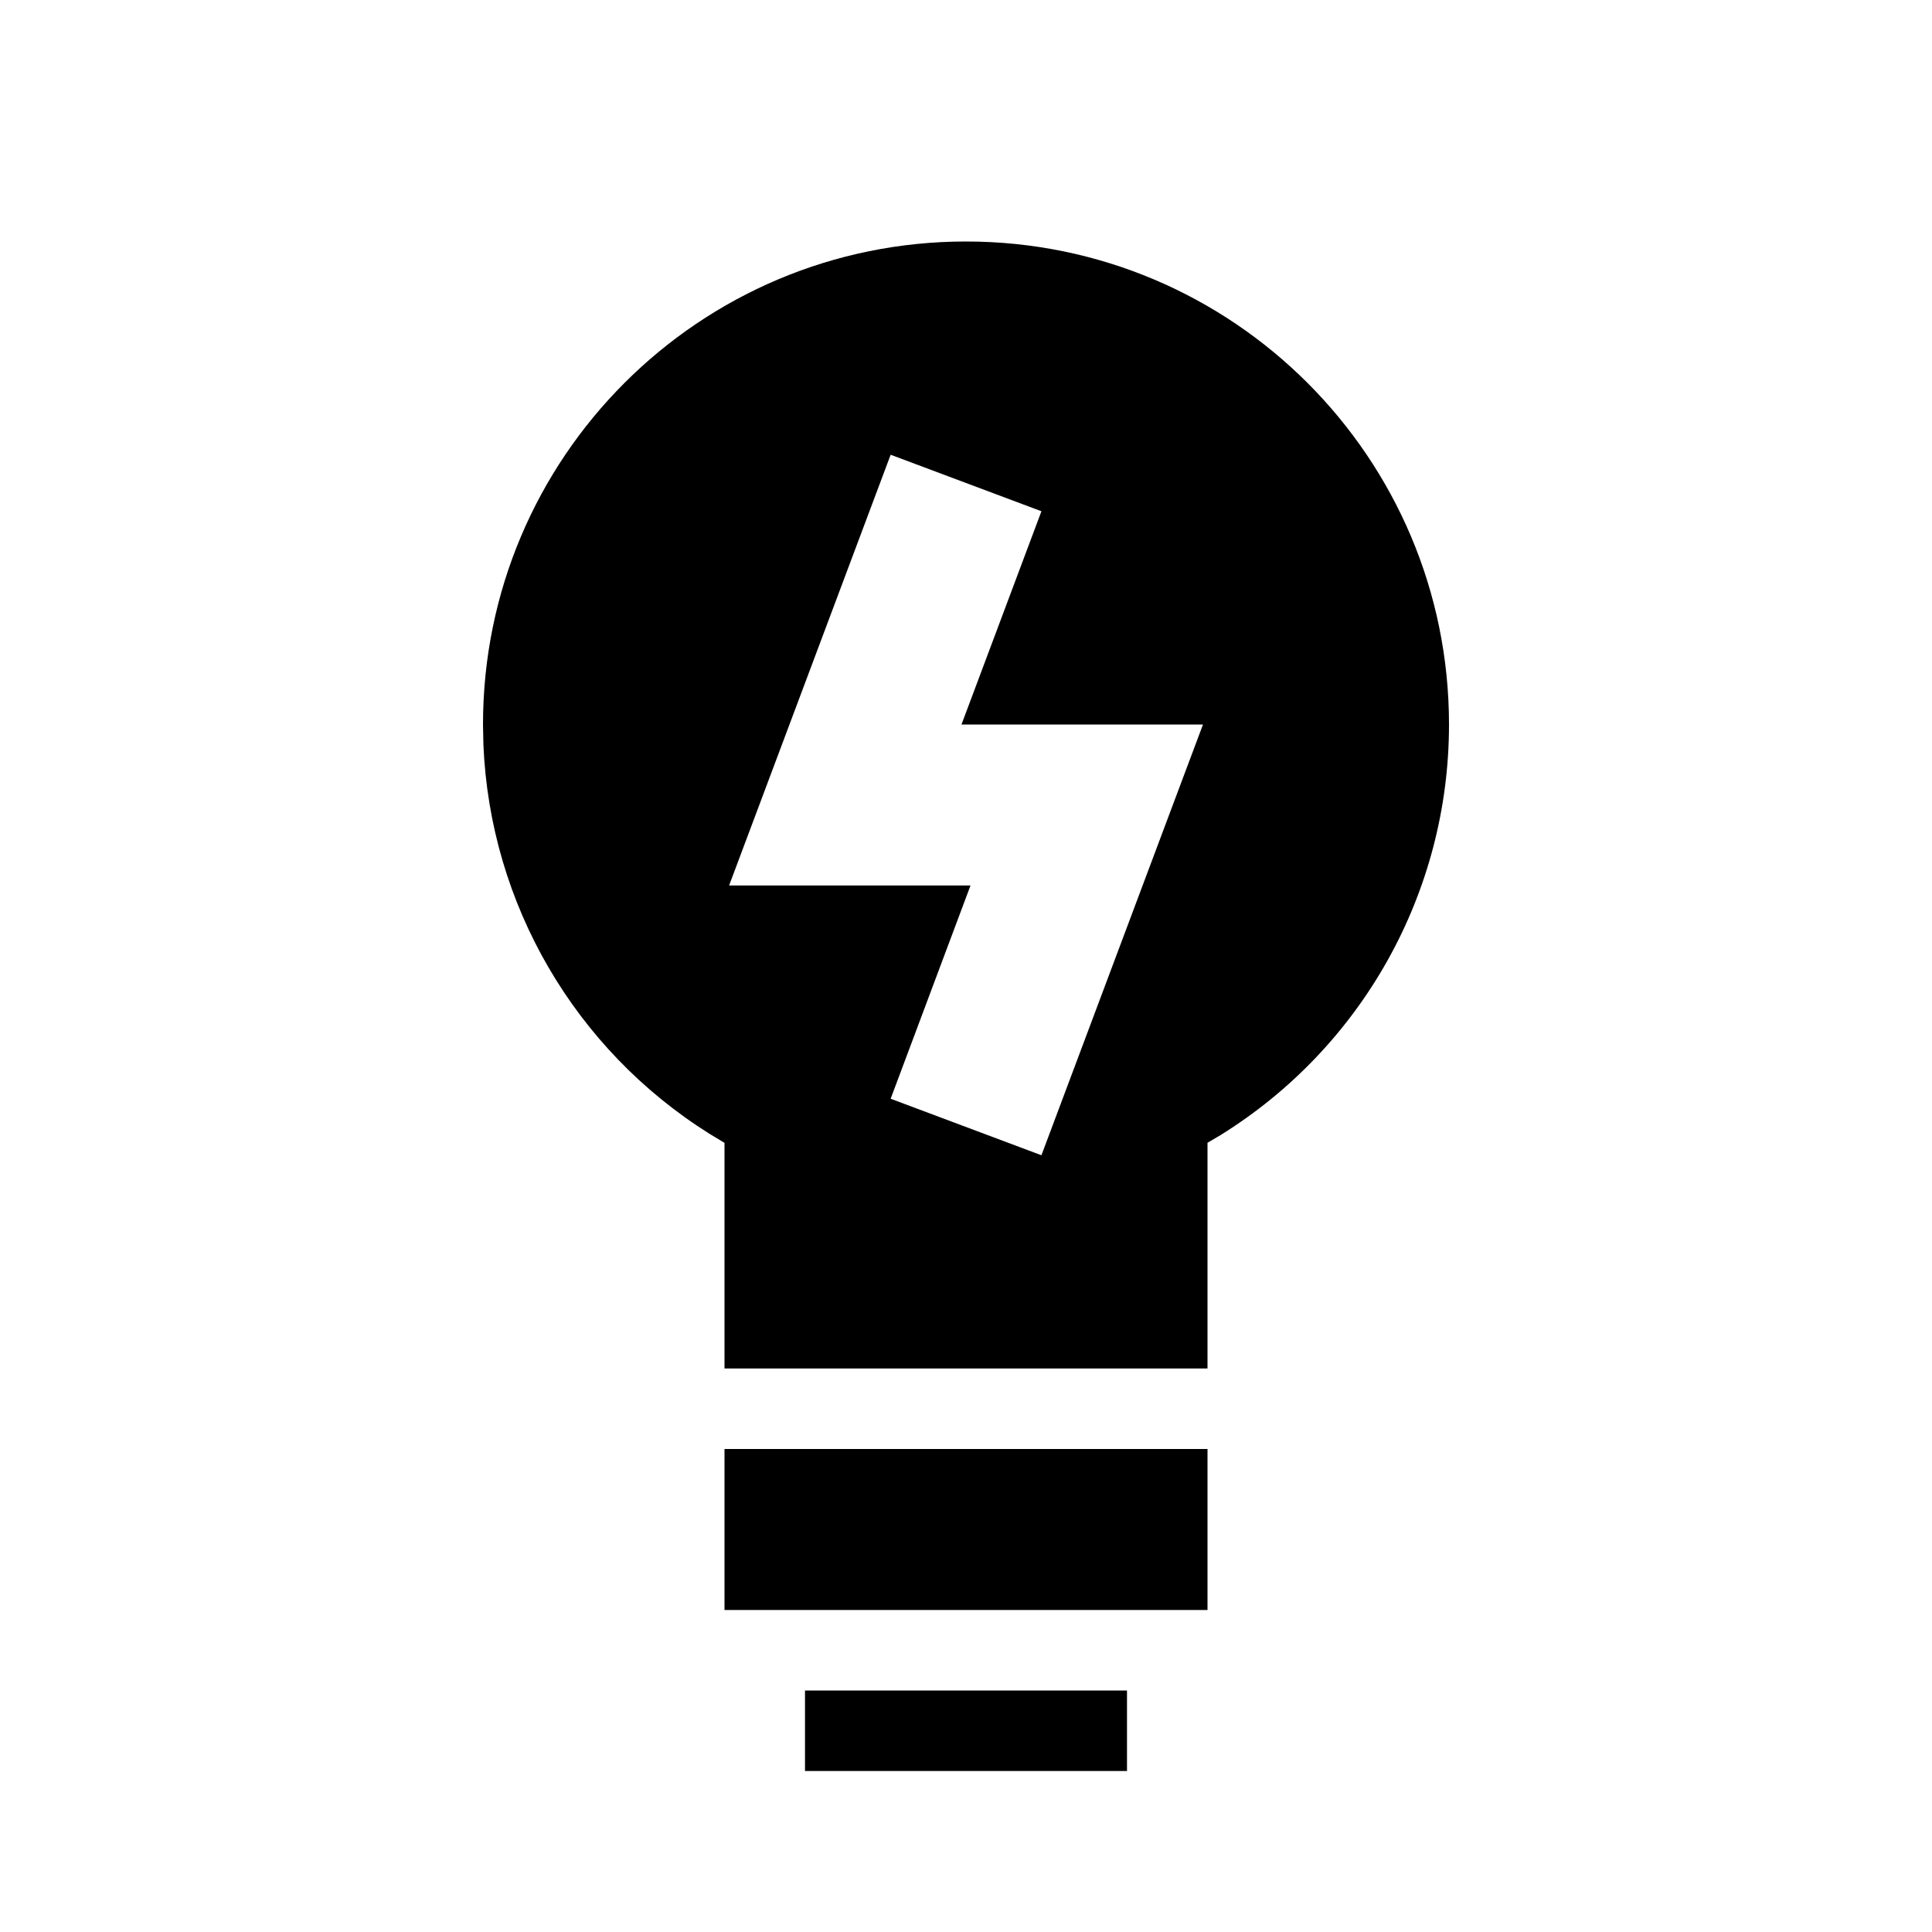<svg height="24" viewBox="0 0 24 24" width="24" xmlns="http://www.w3.org/2000/svg"><path d="m14 21v1h-4v-1zm1-3v2h-6v-2zm-3-15c3.314 0 6 2.686 6 6 0 2.095-1.086 4.014-2.839 5.101l-.161.095-0 2.804-2-0-4.0 0.0 0-2.803-.184-.111c-1.673-1.048-2.729-2.854-2.811-4.837l-.005-.249c0-3.314 2.686-6 6-6zm-.936 2.649-2.007 5.351h2.999l-.992 2.649 1.873.702 2.007-5.351h-3l.993-2.649z" fill-rule="evenodd"/></svg>